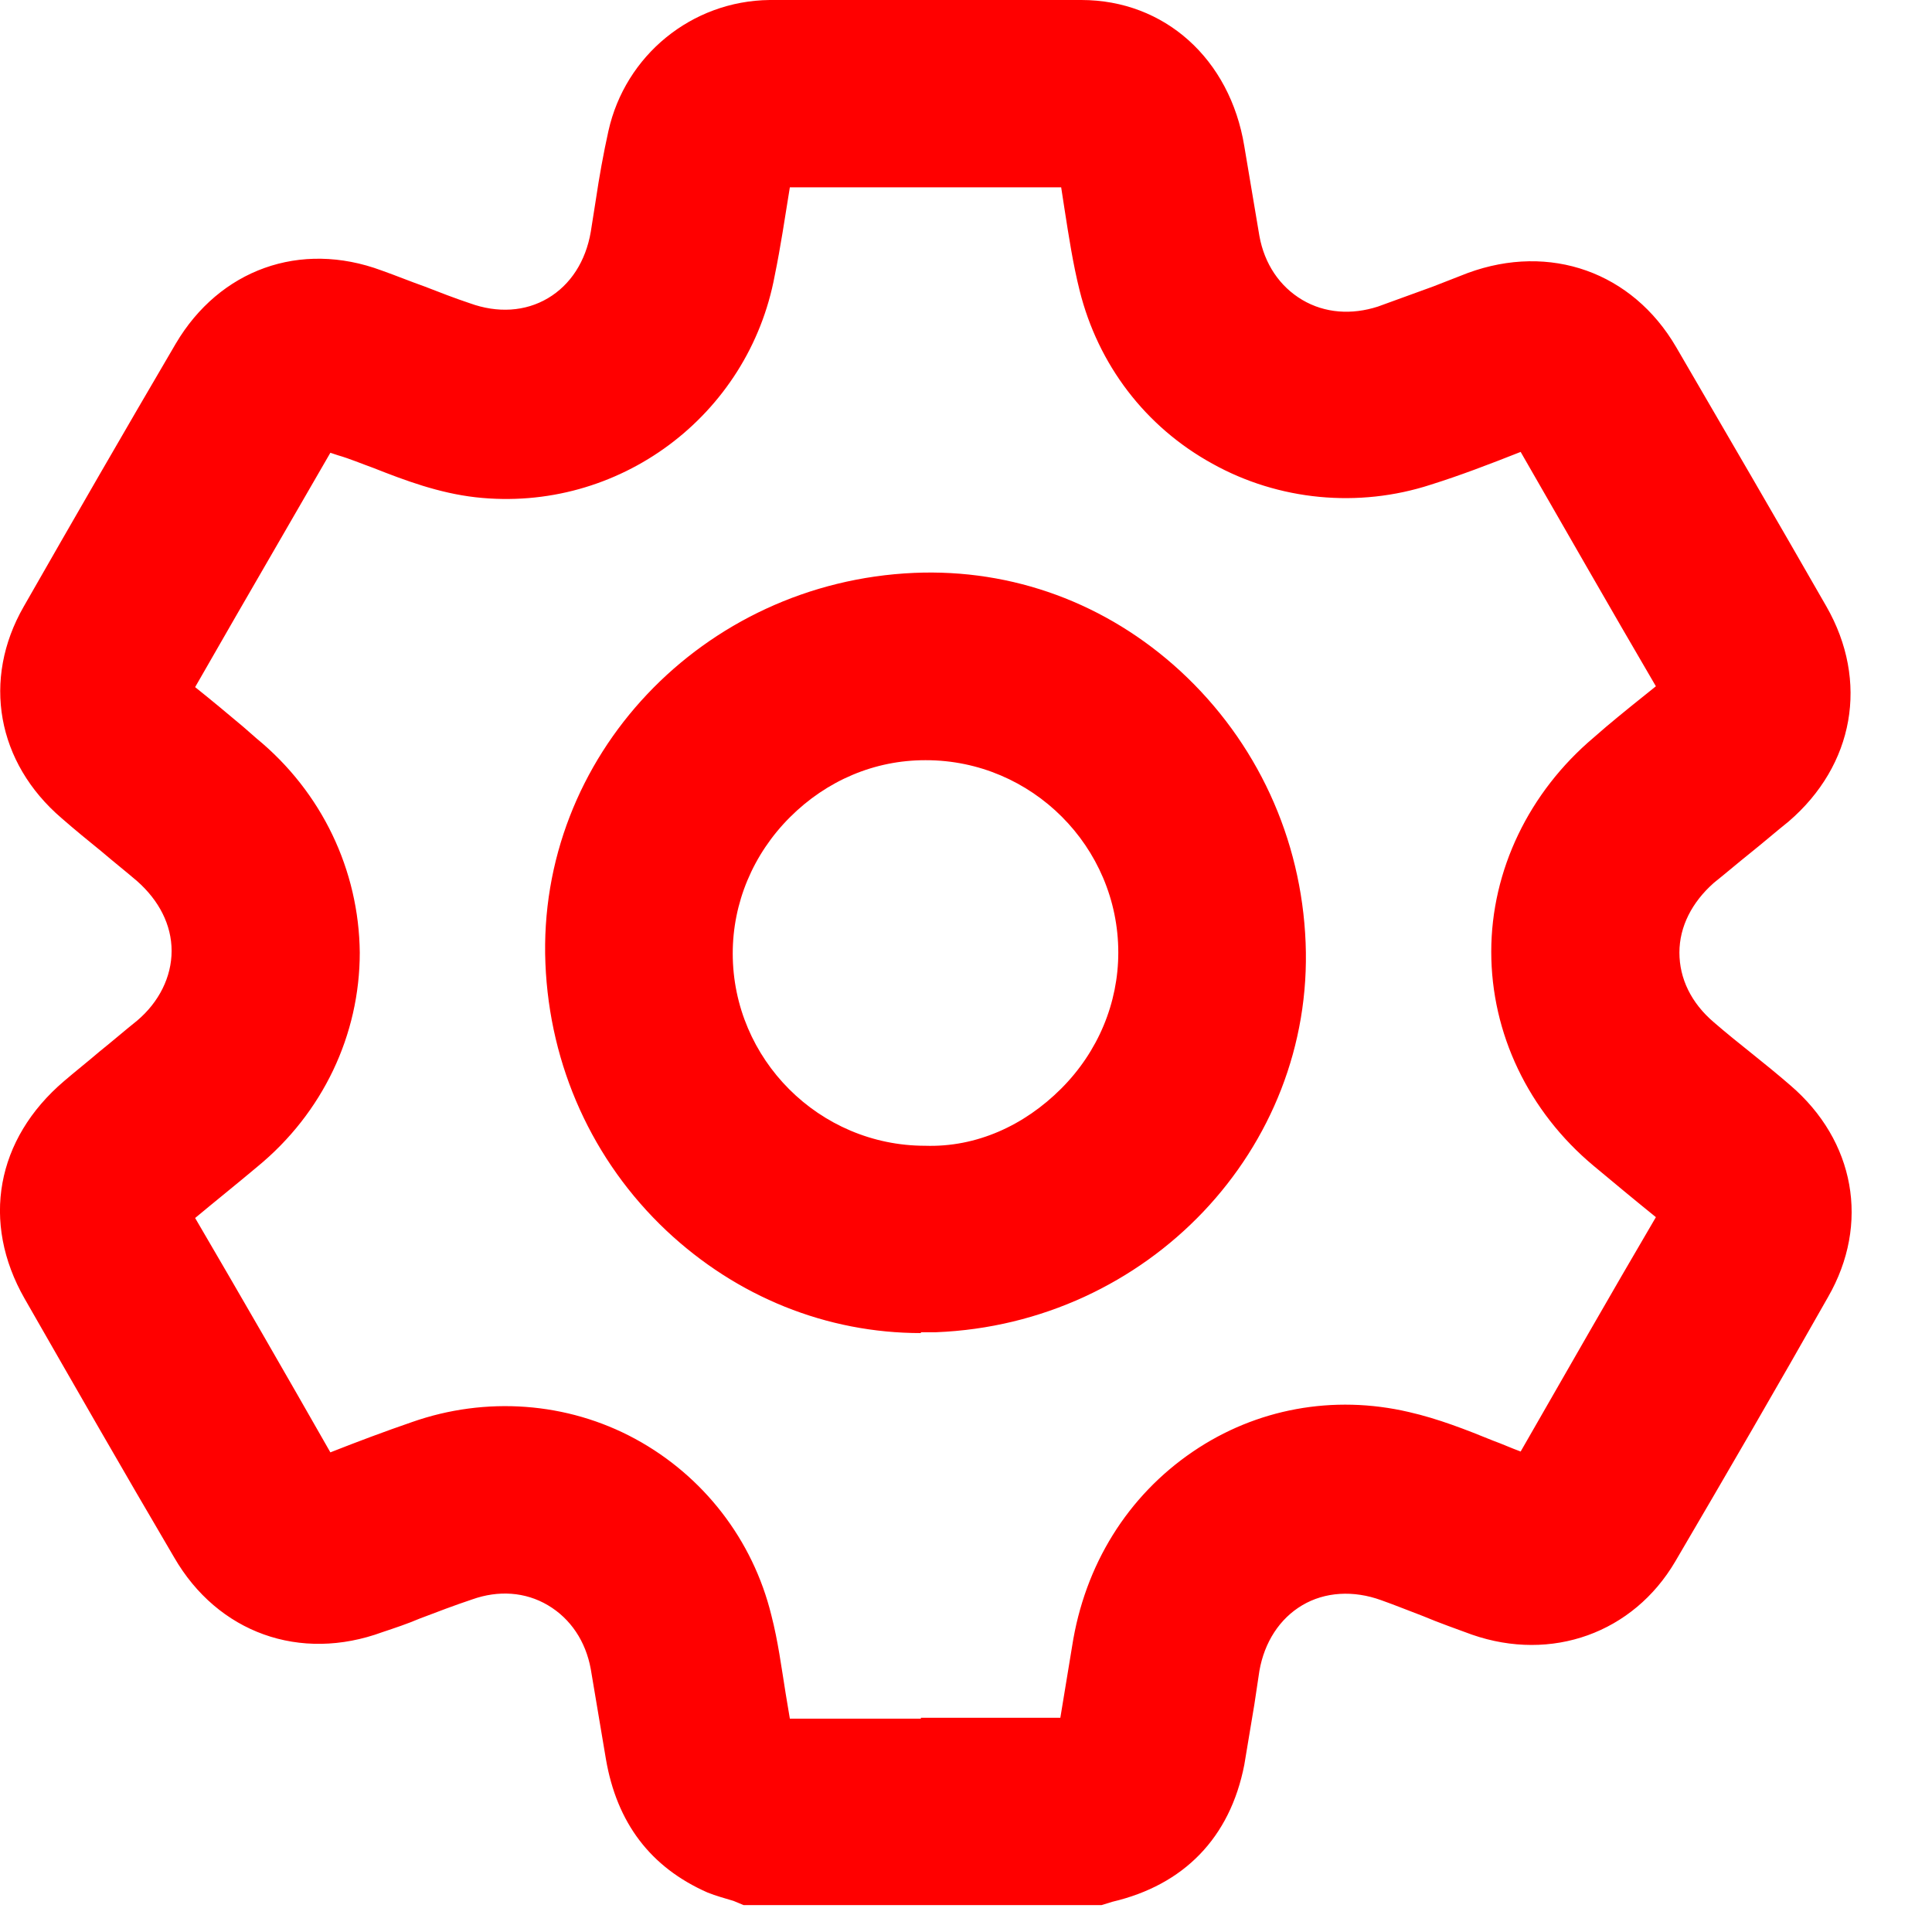 <svg width="23" height="23" viewBox="0 0 23 23" fill="none" xmlns="http://www.w3.org/2000/svg">
<path d="M8.943 22.43C8.803 22.39 8.663 22.35 8.533 22.3C7.923 22.03 7.583 21.56 7.473 20.9C7.413 20.54 7.353 20.19 7.293 19.83C7.153 18.99 6.353 18.52 5.553 18.8C5.193 18.93 4.843 19.07 4.483 19.2C3.613 19.52 2.773 19.22 2.303 18.42C1.703 17.4 1.113 16.37 0.533 15.35C0.073 14.54 0.233 13.68 0.943 13.08C1.233 12.84 1.523 12.61 1.813 12.36C2.473 11.8 2.473 10.89 1.813 10.33C1.513 10.08 1.213 9.84 0.913 9.58C0.243 9.01 0.083 8.14 0.523 7.37C1.113 6.32 1.723 5.28 2.333 4.24C2.783 3.46 3.633 3.17 4.483 3.48C4.833 3.61 5.183 3.75 5.533 3.87C6.373 4.17 7.163 3.71 7.313 2.83C7.383 2.43 7.443 2.03 7.523 1.64C7.683 0.84 8.363 0.27 9.183 0.26C10.414 0.26 11.653 0.26 12.883 0.26C13.754 0.26 14.434 0.89 14.584 1.79C14.643 2.15 14.704 2.5 14.764 2.86C14.903 3.7 15.694 4.17 16.503 3.89C16.863 3.77 17.224 3.62 17.573 3.49C18.444 3.17 19.284 3.46 19.753 4.26C20.354 5.29 20.953 6.32 21.544 7.35C21.994 8.14 21.834 9 21.143 9.59C20.854 9.84 20.553 10.07 20.264 10.32C19.604 10.88 19.604 11.79 20.264 12.35C20.564 12.6 20.863 12.84 21.163 13.1C21.834 13.67 21.994 14.54 21.564 15.31C20.963 16.36 20.363 17.41 19.744 18.46C19.303 19.22 18.453 19.51 17.623 19.22C17.264 19.09 16.913 18.95 16.553 18.82C15.713 18.52 14.924 18.98 14.774 19.86C14.713 20.23 14.664 20.6 14.584 20.97C14.434 21.74 13.983 22.23 13.204 22.41C13.174 22.41 13.153 22.43 13.123 22.44H8.963L8.943 22.43ZM3.883 5.11C3.793 5.09 3.773 5.17 3.743 5.22C3.183 6.19 2.623 7.16 2.063 8.12C2.003 8.22 2.023 8.27 2.103 8.33C2.373 8.54 2.633 8.76 2.893 8.97C4.403 10.22 4.403 12.44 2.893 13.69C2.633 13.91 2.373 14.12 2.103 14.33C2.013 14.4 1.993 14.45 2.053 14.56C2.613 15.52 3.163 16.48 3.723 17.45C3.783 17.56 3.833 17.59 3.963 17.54C4.293 17.4 4.633 17.28 4.973 17.16C6.663 16.56 8.503 17.54 8.923 19.28C9.023 19.69 9.073 20.1 9.143 20.51C9.163 20.63 9.193 20.69 9.343 20.69C10.444 20.69 11.553 20.69 12.653 20.69C12.803 20.69 12.834 20.63 12.854 20.51C12.893 20.22 12.954 19.93 12.993 19.63C13.274 17.8 14.934 16.64 16.694 17.05C17.154 17.16 17.573 17.36 18.014 17.52C18.134 17.56 18.203 17.57 18.273 17.44C18.823 16.47 19.373 15.51 19.933 14.55C19.994 14.45 19.983 14.39 19.893 14.32C19.623 14.11 19.363 13.89 19.104 13.68C17.593 12.42 17.604 10.22 19.104 8.96C19.354 8.75 19.604 8.54 19.854 8.34C19.963 8.25 19.983 8.19 19.913 8.06C19.363 7.11 18.814 6.17 18.273 5.21C18.194 5.08 18.123 5.07 18.003 5.12C17.643 5.26 17.294 5.4 16.933 5.52C15.274 6.06 13.493 5.08 13.073 3.38C12.973 2.97 12.924 2.56 12.854 2.15C12.834 2.02 12.803 1.95 12.643 1.96C11.543 1.96 10.454 1.96 9.353 1.96C9.203 1.96 9.163 2.02 9.143 2.15C9.093 2.51 9.033 2.86 8.963 3.22C8.683 4.76 7.223 5.83 5.673 5.66C5.113 5.6 4.613 5.35 4.083 5.17C4.013 5.14 3.933 5.11 3.863 5.09L3.883 5.11Z" fill="#FF0000"/>
<path d="M13.093 22.68H8.853L8.733 22.63C8.633 22.6 8.523 22.57 8.423 22.53C7.743 22.23 7.343 21.7 7.213 20.94L7.033 19.87C6.973 19.54 6.793 19.27 6.523 19.11C6.253 18.95 5.933 18.93 5.623 19.04C5.413 19.11 5.203 19.19 4.993 19.27C4.853 19.33 4.703 19.38 4.553 19.43C3.573 19.79 2.593 19.44 2.073 18.54C1.473 17.52 0.883 16.49 0.293 15.46C-0.227 14.55 -0.047 13.56 0.763 12.87C0.903 12.75 1.043 12.64 1.183 12.52C1.333 12.4 1.483 12.27 1.633 12.15C1.893 11.93 2.043 11.63 2.043 11.32C2.043 11.01 1.893 10.72 1.633 10.49C1.493 10.37 1.353 10.26 1.213 10.14C1.053 10.01 0.893 9.88 0.733 9.74C-0.037 9.08 -0.217 8.09 0.283 7.22C0.883 6.17 1.483 5.13 2.093 4.09C2.613 3.21 3.573 2.86 4.543 3.22C4.713 3.28 4.883 3.35 5.053 3.41C5.233 3.48 5.413 3.55 5.593 3.61C5.923 3.73 6.253 3.71 6.523 3.55C6.793 3.39 6.973 3.11 7.033 2.76L7.093 2.38C7.133 2.11 7.183 1.83 7.243 1.56C7.443 0.66 8.233 0.01 9.163 0C10.403 0 11.633 0 12.873 0C13.863 0 14.643 0.7 14.813 1.74L14.993 2.81C15.053 3.14 15.233 3.41 15.503 3.57C15.773 3.73 16.093 3.75 16.403 3.65C16.623 3.57 16.843 3.49 17.063 3.41L17.473 3.25C18.453 2.89 19.433 3.24 19.953 4.13C20.553 5.16 21.153 6.19 21.743 7.22C22.253 8.11 22.073 9.11 21.293 9.78C21.143 9.9 20.993 10.03 20.843 10.15C20.693 10.27 20.553 10.39 20.403 10.51C20.143 10.74 19.993 11.03 19.993 11.34C19.993 11.65 20.133 11.94 20.403 12.17C20.553 12.3 20.703 12.42 20.853 12.54C21.003 12.66 21.163 12.79 21.313 12.92C22.083 13.58 22.263 14.57 21.763 15.44C21.163 16.5 20.553 17.55 19.943 18.59C19.443 19.44 18.473 19.79 17.523 19.46C17.333 19.39 17.133 19.32 16.943 19.24C16.783 19.18 16.613 19.11 16.443 19.05C16.113 18.93 15.773 18.95 15.503 19.11C15.233 19.27 15.053 19.55 14.993 19.89L14.933 20.29C14.893 20.53 14.853 20.77 14.813 21.01C14.643 21.88 14.093 22.44 13.243 22.64L13.113 22.68H13.093ZM8.973 22.18H13.033C13.033 22.18 13.083 22.16 13.113 22.15C13.783 22 14.173 21.59 14.303 20.91C14.353 20.68 14.383 20.44 14.423 20.21L14.493 19.81C14.573 19.31 14.843 18.91 15.243 18.68C15.643 18.45 16.133 18.41 16.603 18.58C16.773 18.64 16.943 18.71 17.103 18.77C17.293 18.84 17.483 18.91 17.673 18.98C18.393 19.24 19.103 18.98 19.493 18.33C20.103 17.29 20.713 16.24 21.303 15.18C21.673 14.53 21.543 13.78 20.963 13.28C20.813 13.15 20.663 13.03 20.513 12.91C20.363 12.79 20.203 12.66 20.053 12.53C19.673 12.21 19.473 11.78 19.473 11.32C19.473 10.86 19.683 10.43 20.063 10.11C20.213 9.98 20.363 9.86 20.513 9.74C20.663 9.62 20.803 9.5 20.953 9.38C21.553 8.87 21.683 8.13 21.293 7.45C20.703 6.42 20.113 5.39 19.513 4.36C19.103 3.66 18.403 3.41 17.633 3.69L17.233 3.84C17.013 3.93 16.783 4.01 16.563 4.09C16.103 4.25 15.633 4.2 15.243 3.97C14.853 3.74 14.583 3.33 14.503 2.86L14.323 1.79C14.193 1.01 13.613 0.48 12.873 0.47C11.643 0.47 10.403 0.47 9.173 0.47C8.483 0.47 7.893 0.96 7.753 1.65C7.703 1.92 7.653 2.18 7.613 2.45L7.543 2.84C7.453 3.34 7.193 3.74 6.793 3.98C6.393 4.21 5.913 4.25 5.443 4.08C5.263 4.01 5.073 3.94 4.893 3.87C4.723 3.81 4.553 3.74 4.393 3.68C3.653 3.41 2.933 3.68 2.543 4.34C1.933 5.38 1.333 6.42 0.743 7.47C0.373 8.13 0.503 8.87 1.083 9.37C1.233 9.5 1.393 9.63 1.553 9.76C1.693 9.88 1.843 10 1.983 10.12C2.363 10.44 2.563 10.87 2.563 11.33C2.563 11.79 2.353 12.22 1.983 12.54C1.833 12.67 1.683 12.79 1.523 12.92C1.383 13.03 1.243 13.14 1.113 13.26C0.493 13.79 0.353 14.52 0.753 15.22C1.343 16.25 1.933 17.27 2.523 18.29C2.923 18.98 3.643 19.24 4.403 18.96C4.543 18.91 4.693 18.85 4.833 18.8C5.043 18.72 5.263 18.63 5.483 18.56C5.933 18.4 6.413 18.45 6.803 18.68C7.193 18.91 7.463 19.31 7.553 19.79L7.733 20.86C7.833 21.45 8.123 21.84 8.643 22.07C8.723 22.1 8.813 22.13 8.893 22.15L8.993 22.18H8.973ZM9.363 20.96C9.113 20.96 8.963 20.83 8.923 20.57L8.873 20.24C8.823 19.94 8.783 19.65 8.713 19.36C8.523 18.59 8.043 17.96 7.343 17.58C6.653 17.21 5.833 17.15 5.083 17.41C4.743 17.53 4.413 17.65 4.083 17.79C3.923 17.86 3.693 17.88 3.533 17.59C2.983 16.63 2.423 15.67 1.873 14.71C1.793 14.57 1.733 14.35 1.973 14.16C2.233 13.95 2.493 13.74 2.743 13.53C3.413 12.97 3.793 12.18 3.793 11.35C3.793 10.52 3.413 9.73 2.753 9.18L2.593 9.04C2.383 8.87 2.183 8.7 1.973 8.53C1.723 8.33 1.803 8.11 1.873 8C2.213 7.41 2.553 6.82 2.893 6.23L3.553 5.09C3.673 4.84 3.863 4.84 3.953 4.86L4.213 4.95C4.363 5 4.503 5.05 4.643 5.11C5.013 5.25 5.363 5.39 5.743 5.43C7.183 5.58 8.493 4.6 8.763 3.19C8.833 2.84 8.883 2.49 8.943 2.13C8.983 1.86 9.133 1.72 9.403 1.72C10.493 1.72 11.593 1.72 12.693 1.72C13.083 1.72 13.133 2.02 13.153 2.12L13.193 2.41C13.243 2.72 13.293 3.04 13.363 3.34C13.543 4.09 14.023 4.71 14.703 5.09C15.373 5.46 16.173 5.54 16.903 5.3C17.263 5.18 17.613 5.05 17.963 4.91C18.213 4.81 18.413 4.88 18.543 5.11C19.083 6.06 19.633 7.01 20.183 7.95C20.323 8.18 20.283 8.39 20.063 8.55C19.863 8.7 19.663 8.87 19.473 9.03L19.323 9.16C18.663 9.71 18.283 10.5 18.283 11.33C18.283 12.16 18.663 12.95 19.323 13.5C19.583 13.72 19.843 13.93 20.103 14.14C20.343 14.33 20.293 14.55 20.203 14.69C19.643 15.65 19.093 16.61 18.543 17.57C18.353 17.9 18.073 17.8 17.983 17.76C17.863 17.71 17.743 17.67 17.623 17.62C17.303 17.49 17.003 17.37 16.693 17.3C15.933 17.12 15.153 17.26 14.513 17.69C13.853 18.14 13.423 18.84 13.293 19.67L13.153 20.54C13.103 20.87 12.883 20.94 12.713 20.94C11.613 20.94 10.503 20.94 9.403 20.94L9.363 20.96ZM10.963 20.45C11.523 20.45 12.073 20.45 12.623 20.45L12.763 19.6C12.913 18.63 13.423 17.81 14.203 17.28C14.953 16.77 15.873 16.6 16.773 16.81C17.123 16.89 17.453 17.02 17.773 17.15C17.883 17.19 17.993 17.24 18.103 17.28C18.643 16.34 19.173 15.41 19.713 14.49C19.453 14.28 19.213 14.08 18.973 13.88C18.193 13.23 17.753 12.3 17.753 11.33C17.753 10.36 18.203 9.43 18.973 8.78L19.123 8.65C19.313 8.49 19.513 8.33 19.713 8.17C19.163 7.23 18.633 6.3 18.103 5.38C17.723 5.53 17.383 5.66 17.033 5.77C16.173 6.05 15.223 5.96 14.433 5.52C13.633 5.08 13.073 4.34 12.853 3.46C12.773 3.14 12.723 2.81 12.673 2.49L12.633 2.23C11.543 2.23 10.473 2.23 9.403 2.23C9.343 2.6 9.293 2.94 9.223 3.28C8.913 4.95 7.363 6.11 5.663 5.92C5.223 5.87 4.823 5.72 4.443 5.57C4.303 5.52 4.163 5.46 4.023 5.42L3.933 5.39L3.303 6.48C2.973 7.05 2.643 7.62 2.323 8.18C2.523 8.34 2.703 8.49 2.893 8.65L3.053 8.79C3.833 9.43 4.273 10.36 4.283 11.34C4.283 12.32 3.843 13.25 3.063 13.89C2.813 14.1 2.563 14.3 2.323 14.5C2.873 15.44 3.403 16.36 3.933 17.29C4.263 17.16 4.583 17.04 4.903 16.93C5.783 16.62 6.753 16.69 7.563 17.13C8.373 17.57 8.963 18.33 9.183 19.23C9.263 19.54 9.303 19.85 9.353 20.16L9.403 20.46C9.923 20.46 10.443 20.46 10.963 20.46V20.45Z" fill="#FF0000"/>
<path d="M11.133 15.62C8.813 15.72 6.843 13.85 6.743 11.47C6.653 9.15 8.503 7.18 10.893 7.08C13.213 6.98 15.203 8.85 15.293 11.24C15.383 13.56 13.523 15.53 11.133 15.62ZM13.563 11.34C13.563 9.95 12.413 8.81 11.023 8.8C9.633 8.8 8.473 9.95 8.473 11.35C8.473 12.74 9.623 13.89 11.013 13.89C12.403 13.89 13.563 12.73 13.563 11.34Z" fill="#FF0000"/>
<path d="M10.963 15.87C9.843 15.87 8.773 15.44 7.933 14.65C7.053 13.82 6.543 12.69 6.493 11.47C6.393 9.01 8.363 6.93 10.883 6.82C12.053 6.77 13.173 7.18 14.053 7.99C14.963 8.83 15.493 9.98 15.543 11.22C15.643 13.68 13.663 15.76 11.143 15.86C11.083 15.86 11.023 15.86 10.963 15.86V15.87ZM11.073 7.32C11.013 7.32 10.963 7.32 10.903 7.32C8.663 7.42 6.903 9.27 6.993 11.45C7.033 12.54 7.493 13.54 8.273 14.28C9.053 15.02 10.043 15.4 11.113 15.36C13.363 15.27 15.123 13.42 15.033 11.24C14.993 10.13 14.523 9.1 13.703 8.36C12.963 7.68 12.033 7.32 11.063 7.32H11.073ZM11.023 14.14H11.013C9.483 14.14 8.233 12.88 8.223 11.35C8.223 10.61 8.513 9.91 9.053 9.37C9.583 8.84 10.283 8.55 11.013 8.55H11.023C12.553 8.55 13.803 9.81 13.813 11.34C13.813 12.08 13.523 12.78 12.983 13.32C12.453 13.85 11.753 14.14 11.023 14.14ZM11.013 9.05C10.413 9.05 9.843 9.29 9.403 9.73C8.963 10.17 8.723 10.75 8.723 11.35C8.723 12.61 9.753 13.64 11.013 13.64C11.623 13.66 12.193 13.4 12.633 12.96C13.073 12.52 13.313 11.94 13.313 11.34C13.313 10.08 12.283 9.05 11.023 9.05H11.013Z" fill="#FF0000"/>
</svg>
